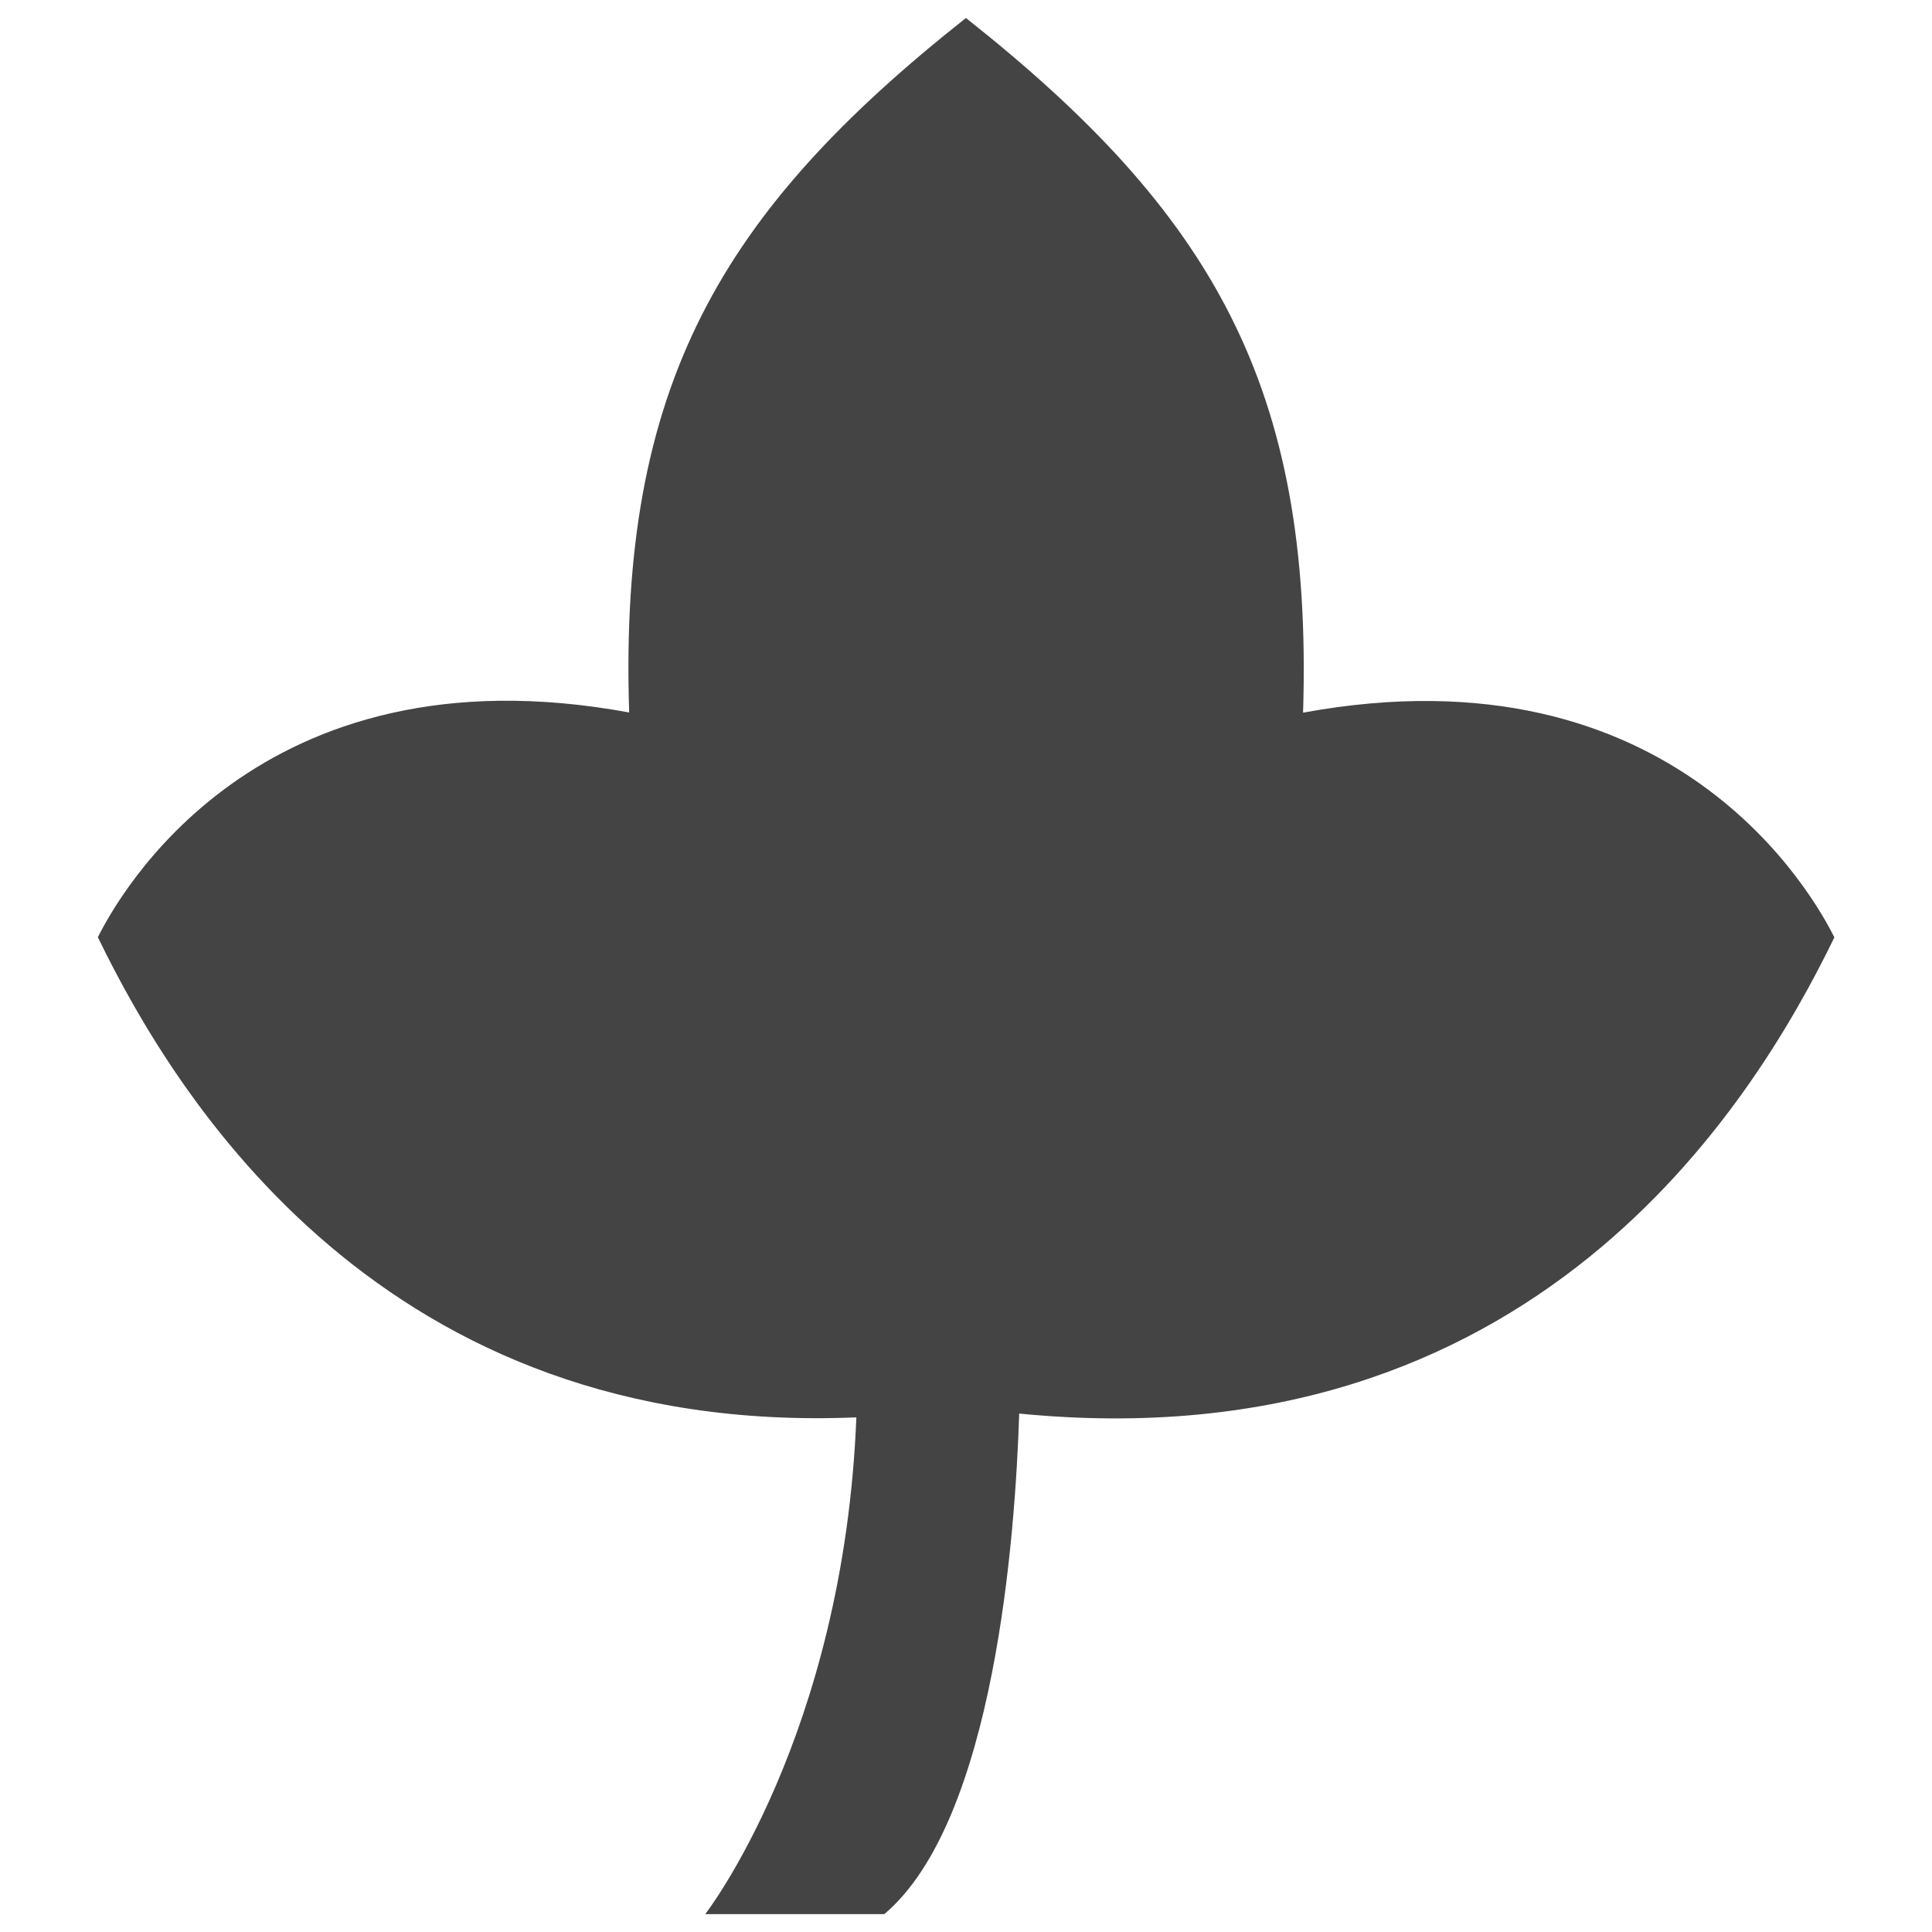 <?xml version="1.0" encoding="utf-8"?>
<!-- Generated by IcoMoon.io -->
<!DOCTYPE svg PUBLIC "-//W3C//DTD SVG 1.1//EN" "http://www.w3.org/Graphics/SVG/1.1/DTD/svg11.dtd">
<svg version="1.1" xmlns="http://www.w3.org/2000/svg" xmlns:xlink="http://www.w3.org/1999/xlink" width="32" height="32" viewBox="0 0 32 32">
<path fill="rgb(68, 68, 68)" d="M16.881 23.413c-0.063 1.981-0.4 6.741-2.234 8.291h-2.966c0 0 2.294-2.95 2.503-8.228-7.834 0.328-11.262-5.269-12.563-7.953 0.322-0.644 2.619-4.863 8.8-3.722-0.175-5.412 1.516-8.291 5.578-11.503 4.063 3.216 5.753 6.091 5.584 11.506 6.181-1.137 8.478 3.078 8.8 3.722-1.356 2.791-5 8.725-13.503 7.887z"></path>
</svg>
